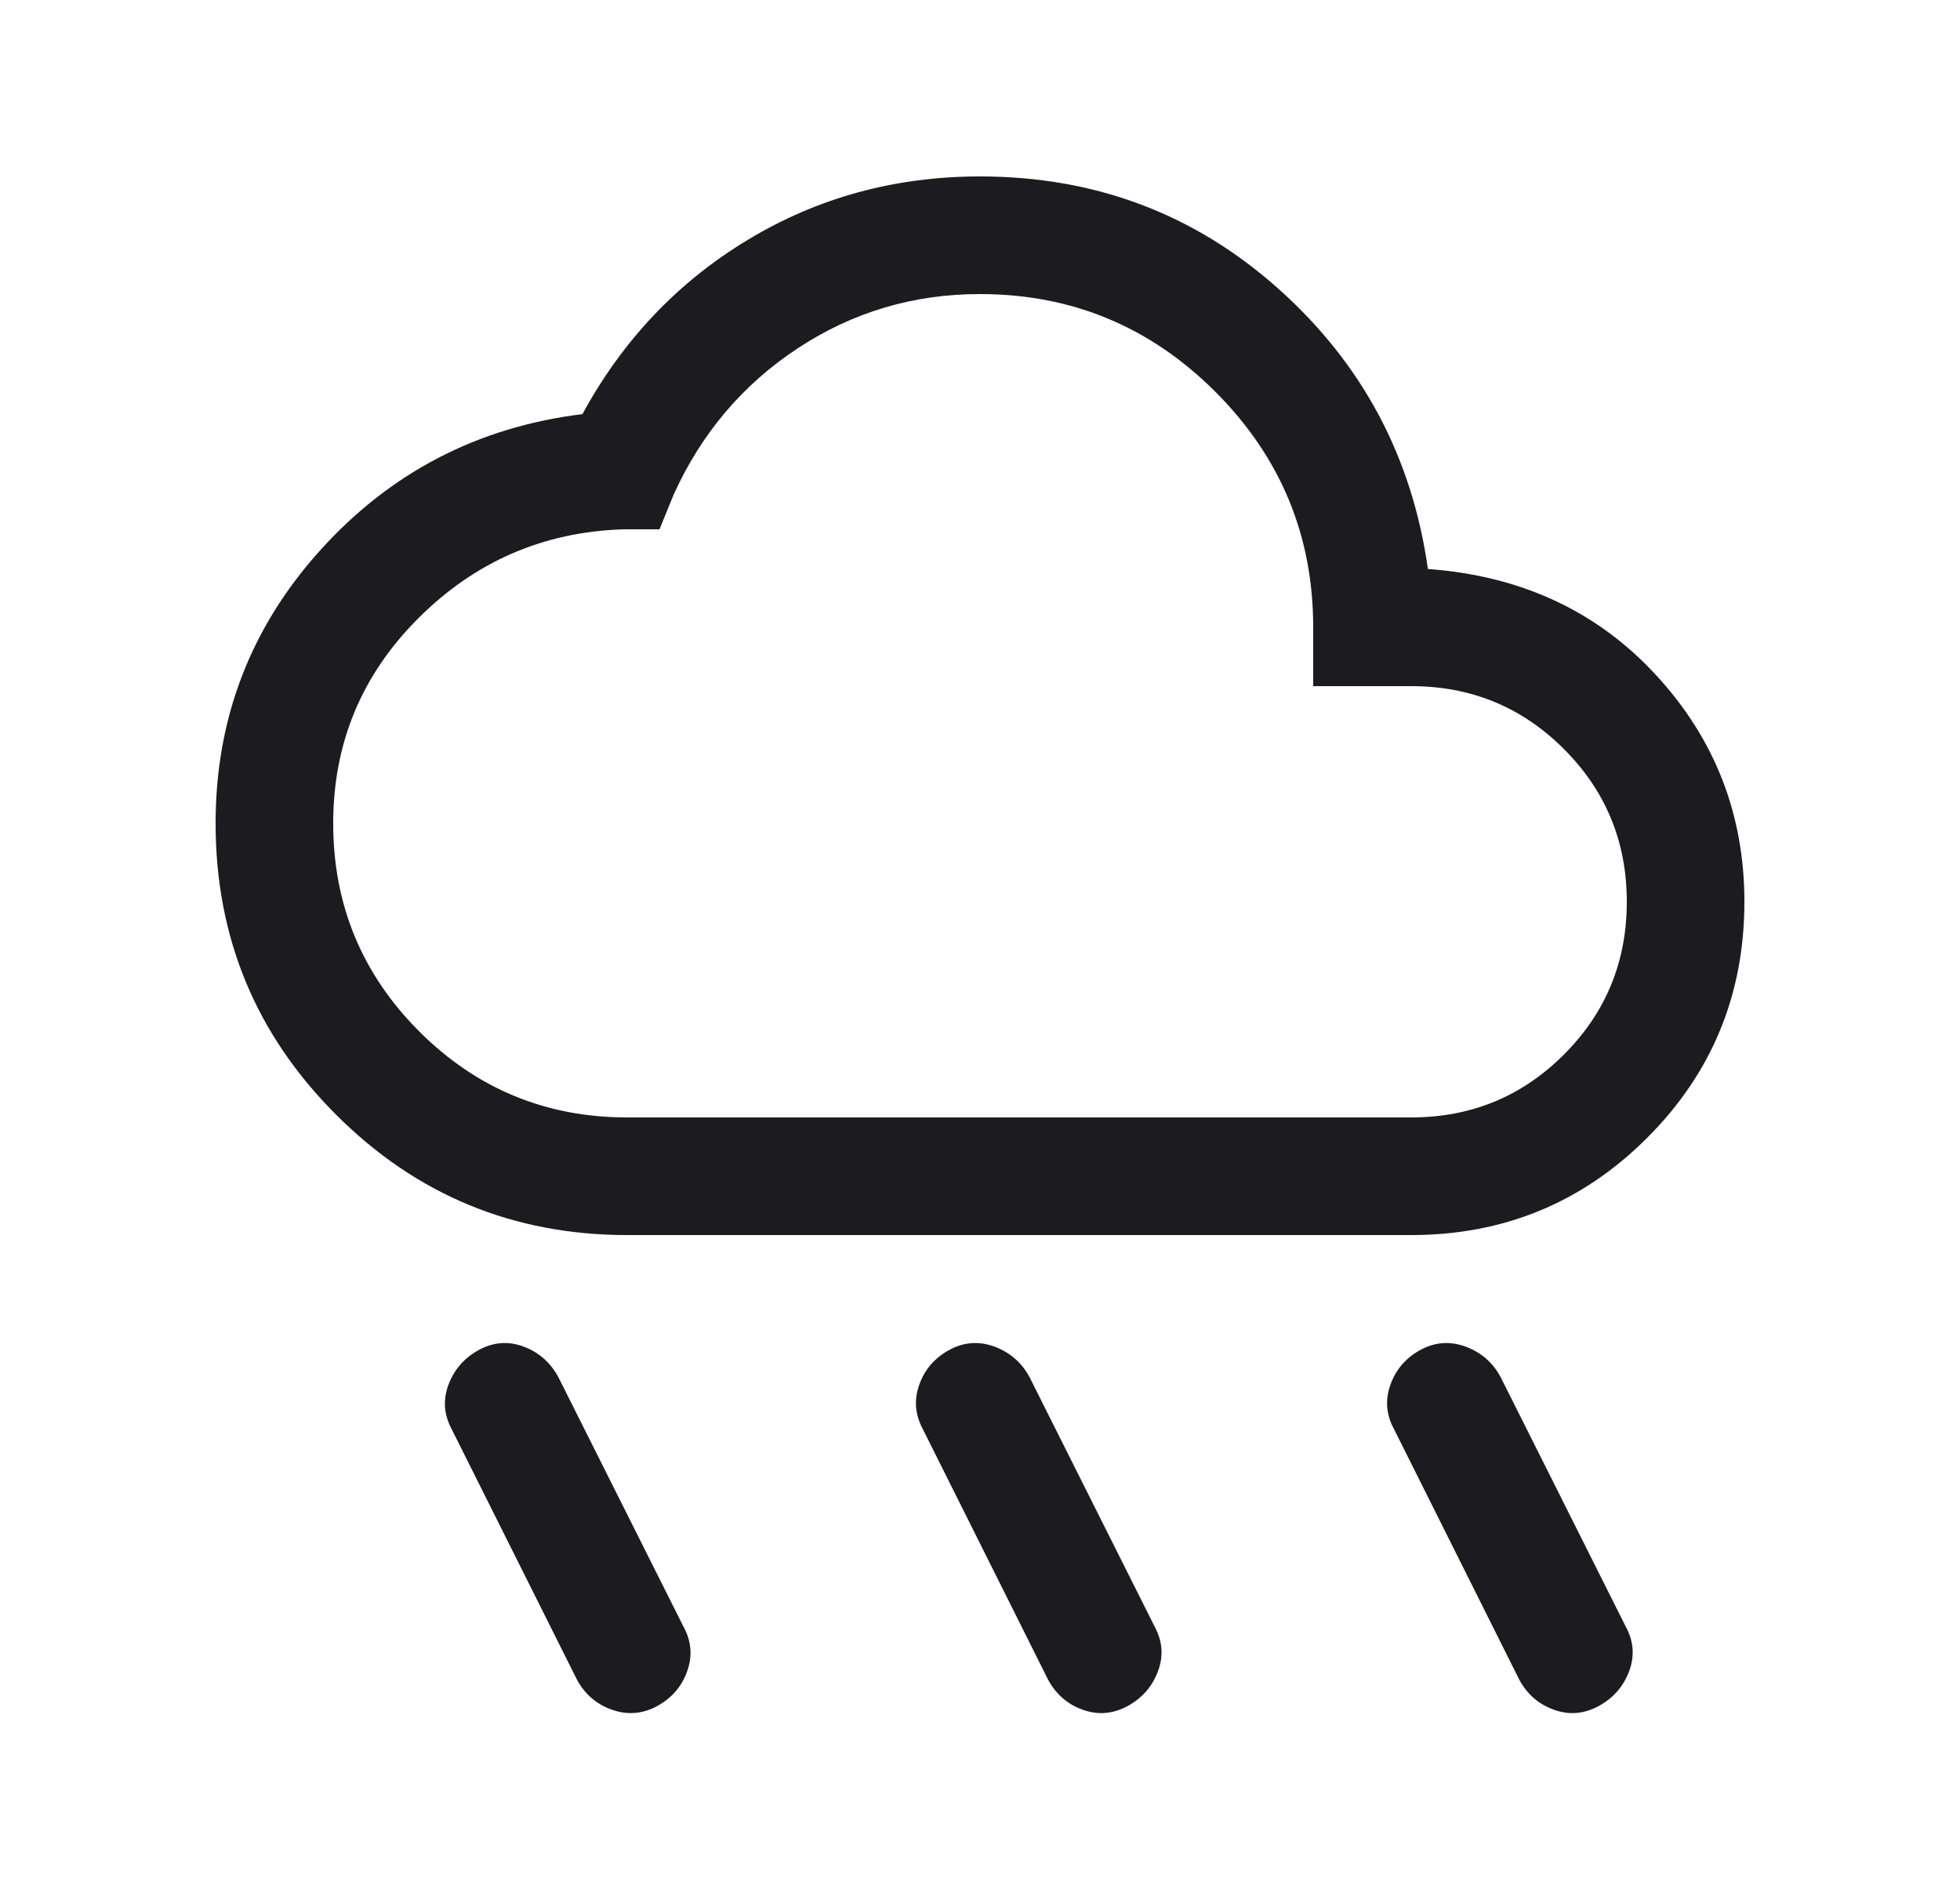 <svg width="25" height="24" viewBox="0 0 25 24" fill="none" xmlns="http://www.w3.org/2000/svg">
<mask id="mask0_1_7" style="mask-type:alpha" maskUnits="userSpaceOnUse" x="0" y="0" width="25" height="24">
<rect x="0.5" width="24" height="24" fill="#D9D9D9"/>
</mask>
<g mask="url(#mask0_1_7)">
<path d="M14.383 21.756C14.197 21.857 14.007 21.873 13.812 21.804C13.618 21.735 13.47 21.607 13.369 21.421L11.773 18.229C11.672 18.043 11.656 17.853 11.725 17.659C11.794 17.464 11.922 17.317 12.108 17.215C12.294 17.114 12.485 17.1 12.683 17.172C12.88 17.245 13.03 17.374 13.131 17.56L14.727 20.742C14.828 20.928 14.843 21.118 14.77 21.312C14.698 21.507 14.569 21.654 14.383 21.756ZM20.392 21.756C20.206 21.857 20.016 21.873 19.822 21.804C19.628 21.735 19.48 21.607 19.379 21.421L17.783 18.229C17.681 18.043 17.665 17.853 17.735 17.659C17.804 17.464 17.931 17.317 18.117 17.215C18.303 17.114 18.495 17.1 18.692 17.172C18.89 17.245 19.039 17.374 19.14 17.56L20.736 20.742C20.838 20.928 20.852 21.118 20.78 21.312C20.707 21.507 20.578 21.654 20.392 21.756ZM8.383 21.756C8.197 21.857 8.005 21.873 7.808 21.804C7.61 21.735 7.461 21.607 7.36 21.421L5.763 18.229C5.662 18.043 5.648 17.853 5.72 17.659C5.793 17.464 5.922 17.317 6.108 17.215C6.294 17.114 6.484 17.1 6.678 17.172C6.872 17.245 7.02 17.374 7.121 17.56L8.717 20.742C8.819 20.928 8.835 21.118 8.765 21.312C8.696 21.507 8.569 21.654 8.383 21.756ZM8 15.75C6.547 15.75 5.309 15.238 4.286 14.214C3.262 13.191 2.75 11.953 2.75 10.5C2.75 9.162 3.197 7.998 4.091 7.01C4.986 6.021 6.098 5.445 7.429 5.281C7.943 4.337 8.646 3.596 9.539 3.058C10.432 2.519 11.419 2.25 12.5 2.25C13.968 2.25 15.237 2.728 16.307 3.683C17.377 4.638 18.012 5.829 18.213 7.256C19.402 7.343 20.372 7.794 21.123 8.609C21.874 9.423 22.25 10.387 22.25 11.5C22.25 12.68 21.837 13.683 21.01 14.51C20.183 15.336 19.18 15.75 18 15.75L8 15.75ZM8 14.25H18C18.764 14.25 19.413 13.983 19.948 13.448C20.483 12.914 20.75 12.264 20.75 11.5C20.75 10.736 20.483 10.087 19.948 9.552C19.413 9.017 18.764 8.75 18 8.75H16.75V8C16.75 6.829 16.334 5.829 15.503 4.997C14.671 4.166 13.671 3.75 12.5 3.75C11.649 3.75 10.873 3.981 10.173 4.443C9.473 4.905 8.947 5.526 8.594 6.304L8.412 6.75H7.95C6.929 6.783 6.058 7.162 5.335 7.885C4.612 8.608 4.25 9.479 4.25 10.5C4.25 11.537 4.616 12.421 5.347 13.153C6.079 13.884 6.963 14.25 8 14.25Z" fill="#1C1B1F"/>
</g>
</svg>
